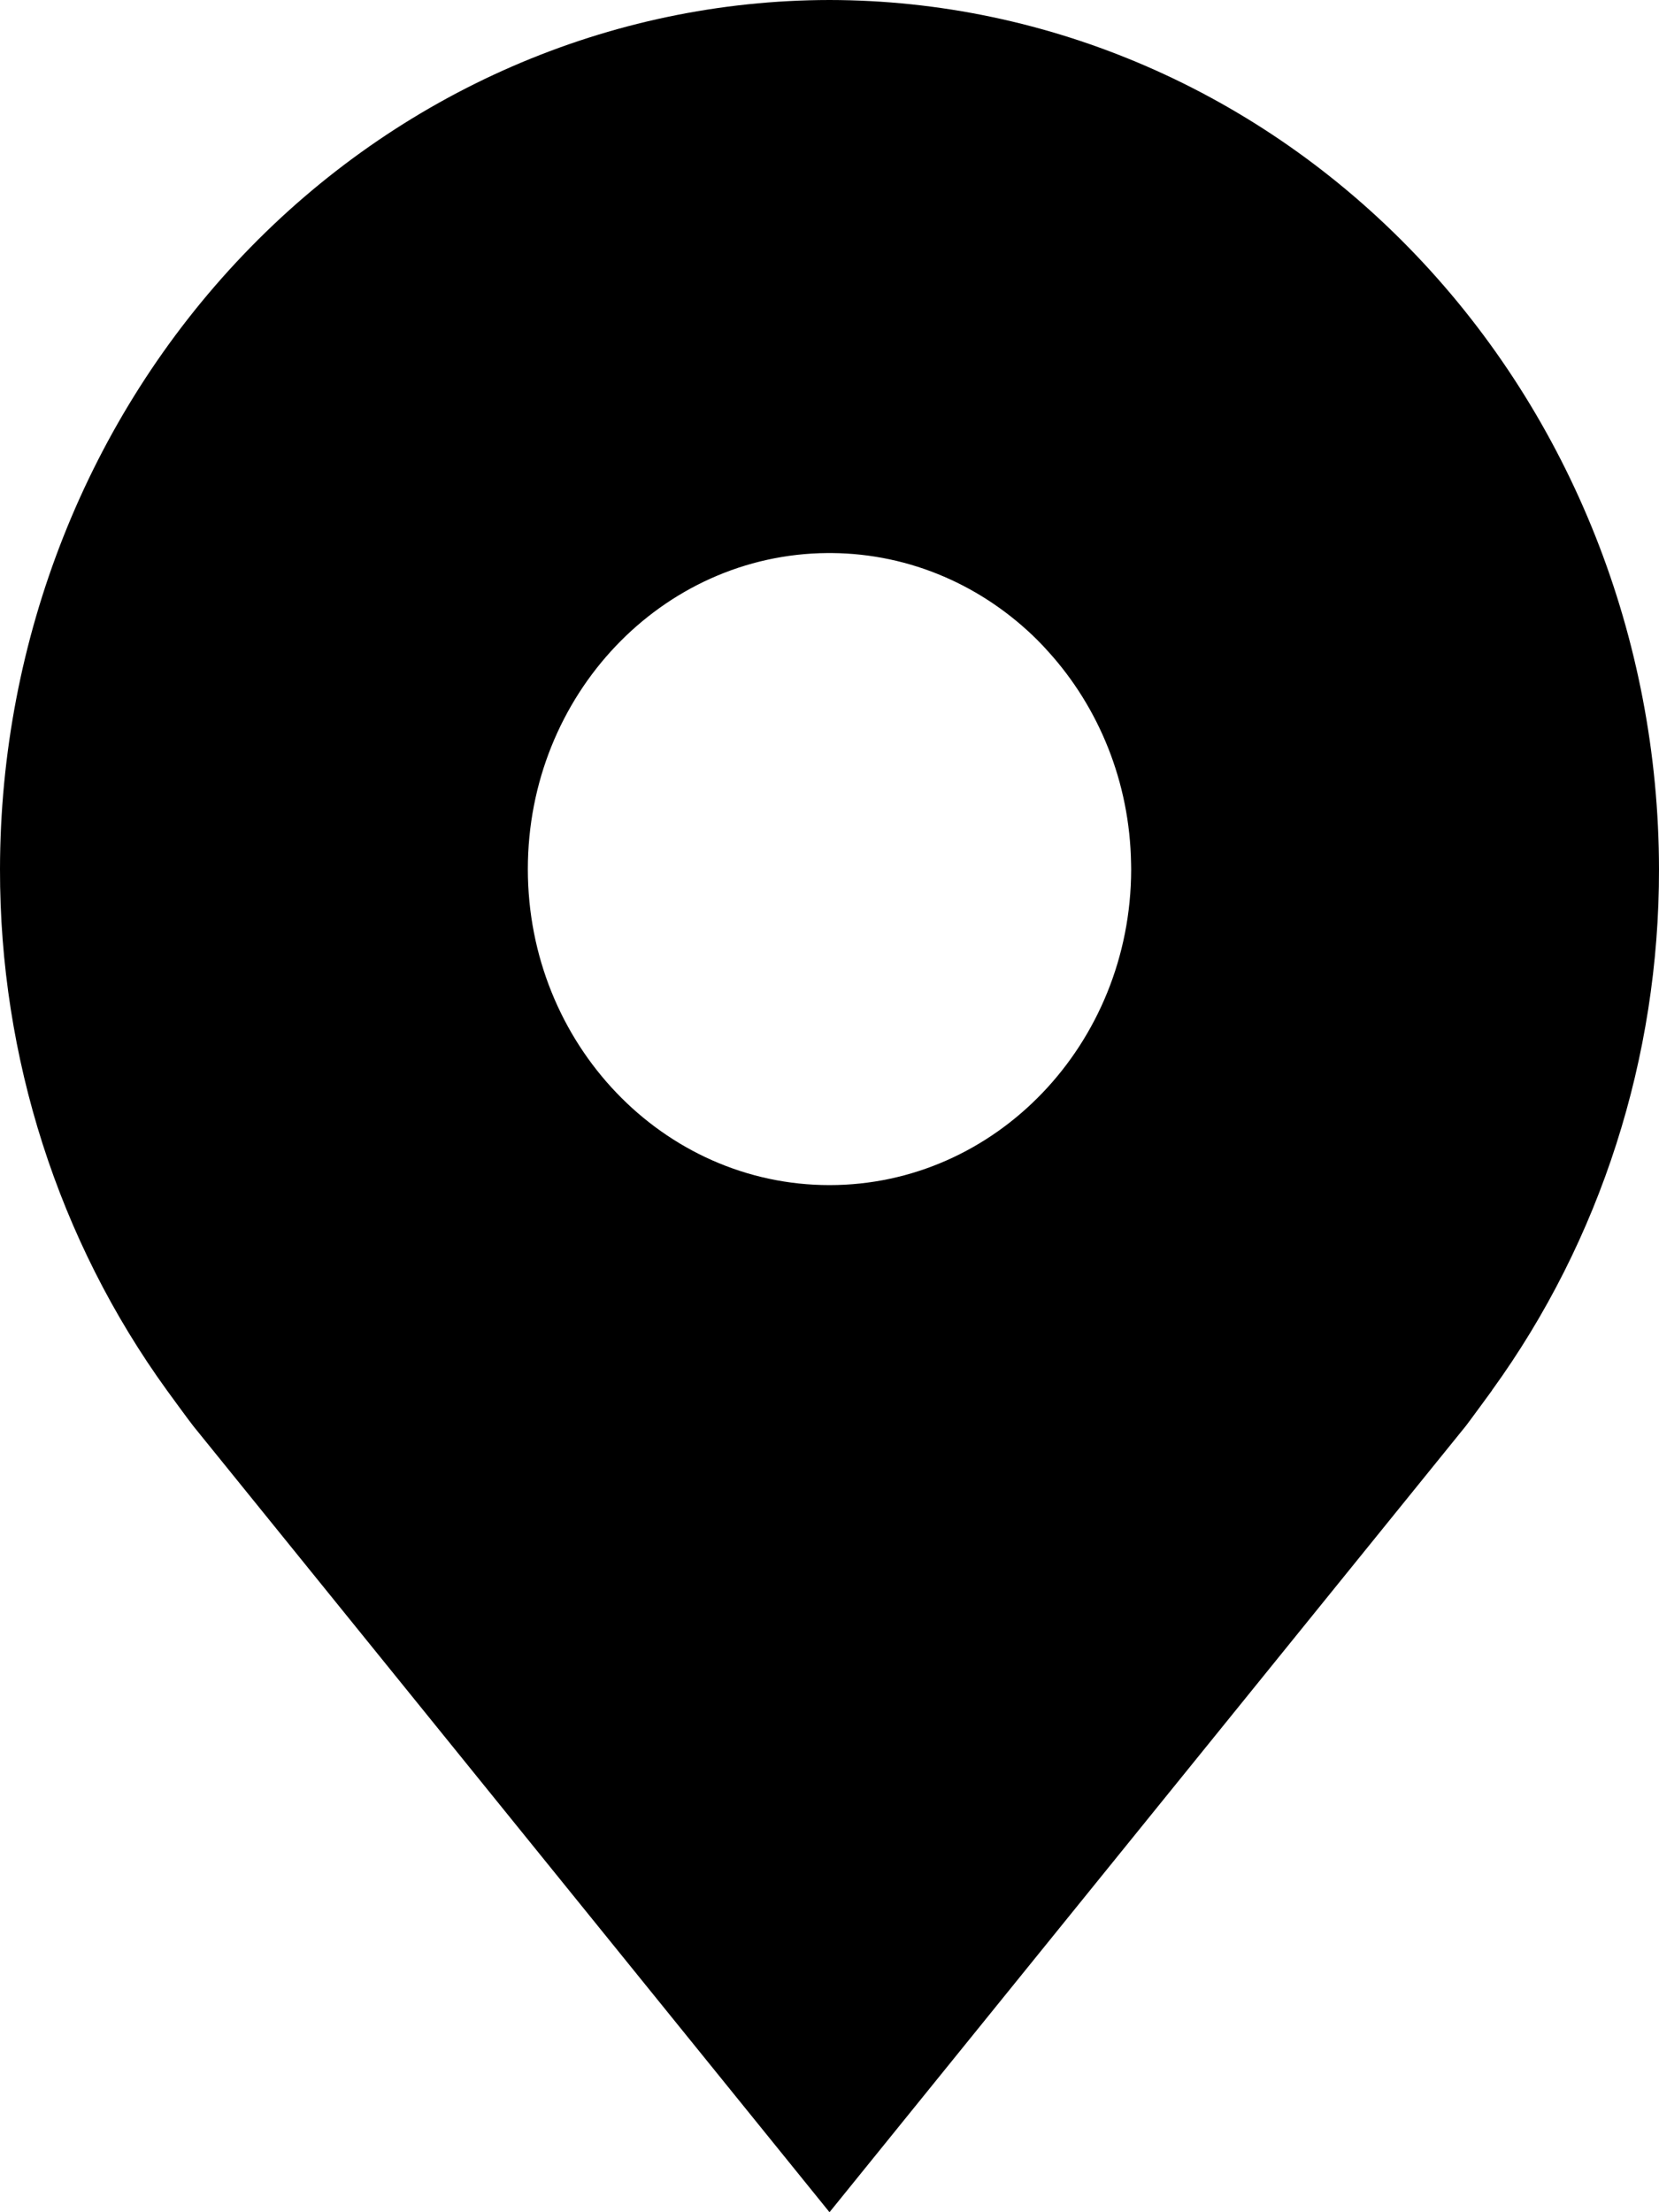 <svg xmlns="http://www.w3.org/2000/svg" width="18" height="24" viewBox="0 0 18 24" fill="none">
<path fill-rule="evenodd" clip-rule="evenodd" d="M2.639 2.765C4.326 0.997 6.614 0.003 9 0C11.386 0.003 13.674 0.997 15.361 2.765C17.048 4.532 17.997 6.929 18 9.429C18.003 11.47 17.366 13.457 16.188 15.083L16.187 15.086C16.187 15.086 15.941 15.423 15.905 15.469L9 24L2.099 15.473C2.059 15.424 1.813 15.086 1.813 15.086C0.634 13.459 -0.003 11.471 9.57508e-06 9.429C0.003 6.929 0.952 4.532 2.639 2.765ZM9 12.857C7.193 12.857 5.727 11.322 5.727 9.429C5.727 7.543 7.18 6.013 8.977 6C8.993 6 9.009 6 9.025 6C9.888 6.007 10.672 6.364 11.254 6.942C11.297 6.985 11.339 7.03 11.38 7.076C11.921 7.676 12.258 8.482 12.272 9.369C12.273 9.389 12.273 9.409 12.273 9.429C12.273 9.431 12.273 9.434 12.273 9.436C12.269 11.326 10.805 12.857 9 12.857Z" fill="black"/>
</svg>